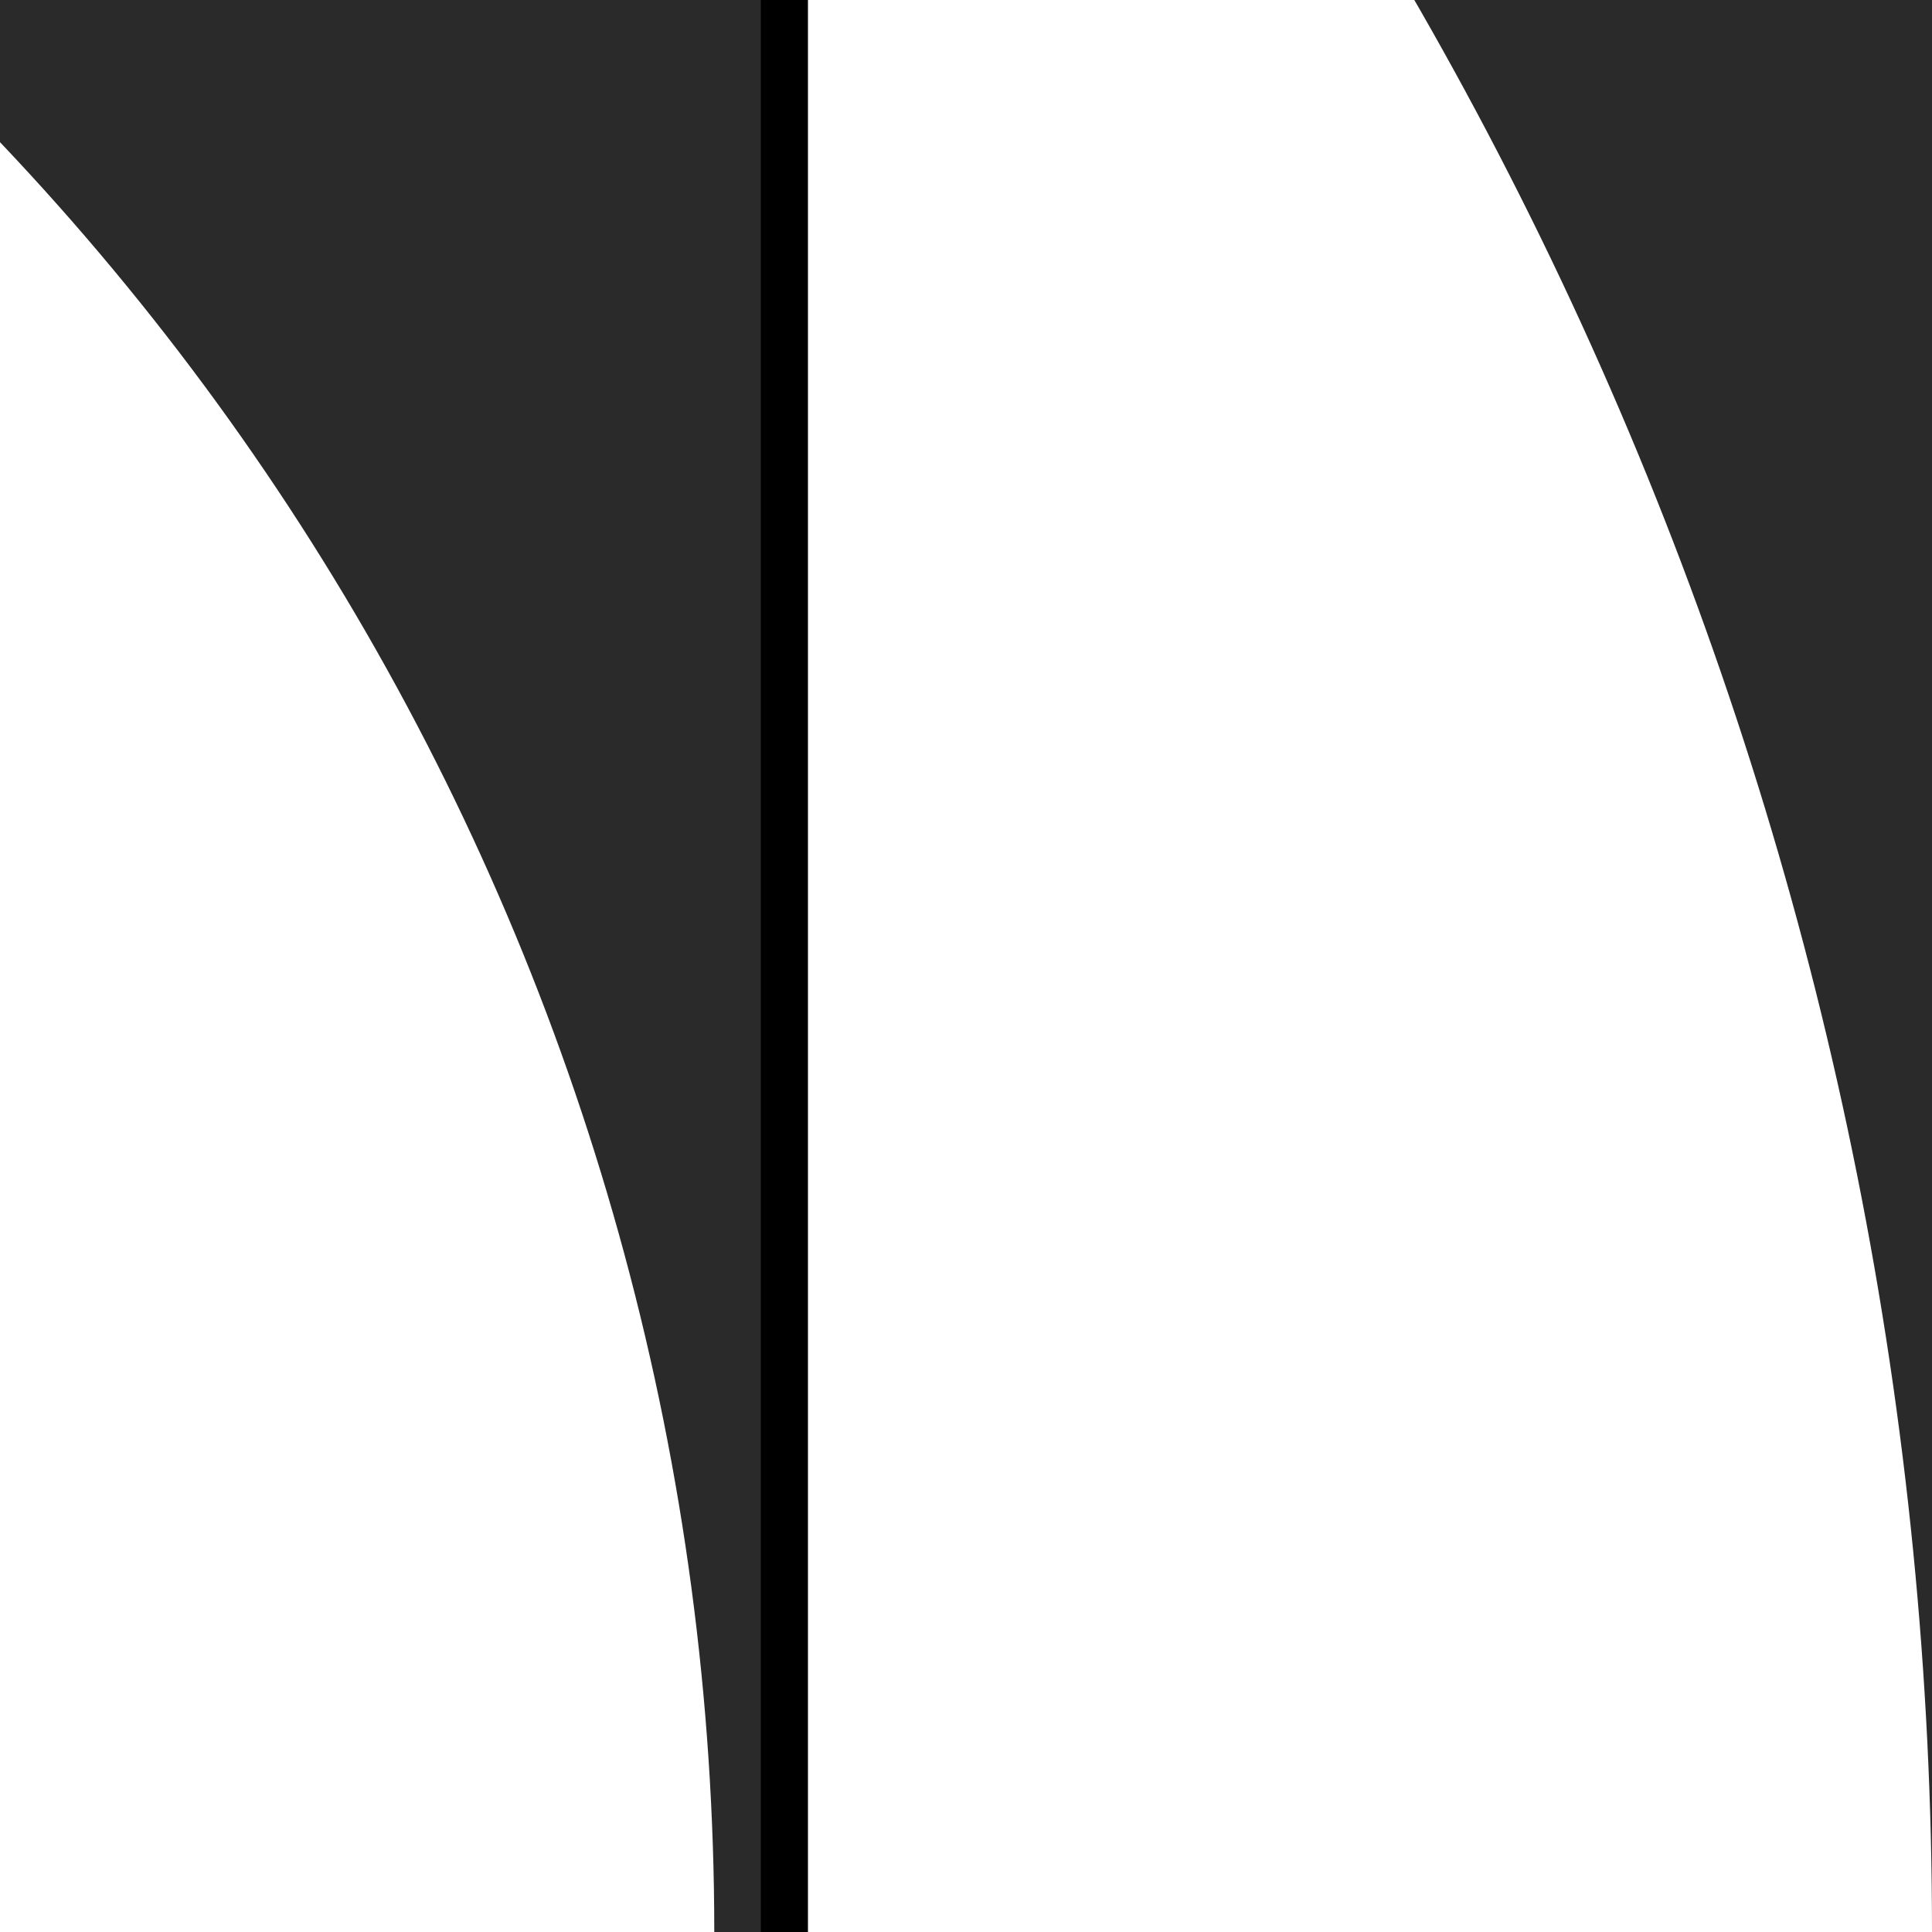 <svg width="41" height="41" viewBox="0 0 41 41" fill="none" xmlns="http://www.w3.org/2000/svg">
<rect x="0" y="0" width="41" height="41" fill="#808080" stroke="none"/>
<g clip-path="url(#clip0_3_577)">
<rect width="41" height="41" fill="white"/>
<rect x="-123" y="-41" width="164" height="164" fill="#2A2A2A"/>
<circle cx="-41" cy="41" r="82" fill="white"/>
<rect x="-97.651" y="-15.652" width="114.297" height="114.297" fill="#2A2A2A" stroke="black"/>
<circle cx="-40.006" cy="41" r="55.164" fill="white"/>
</g>
<defs>
<clipPath id="clip0_3_577">
<rect width="41" height="41" fill="white"/>
</clipPath>
</defs>
</svg>
